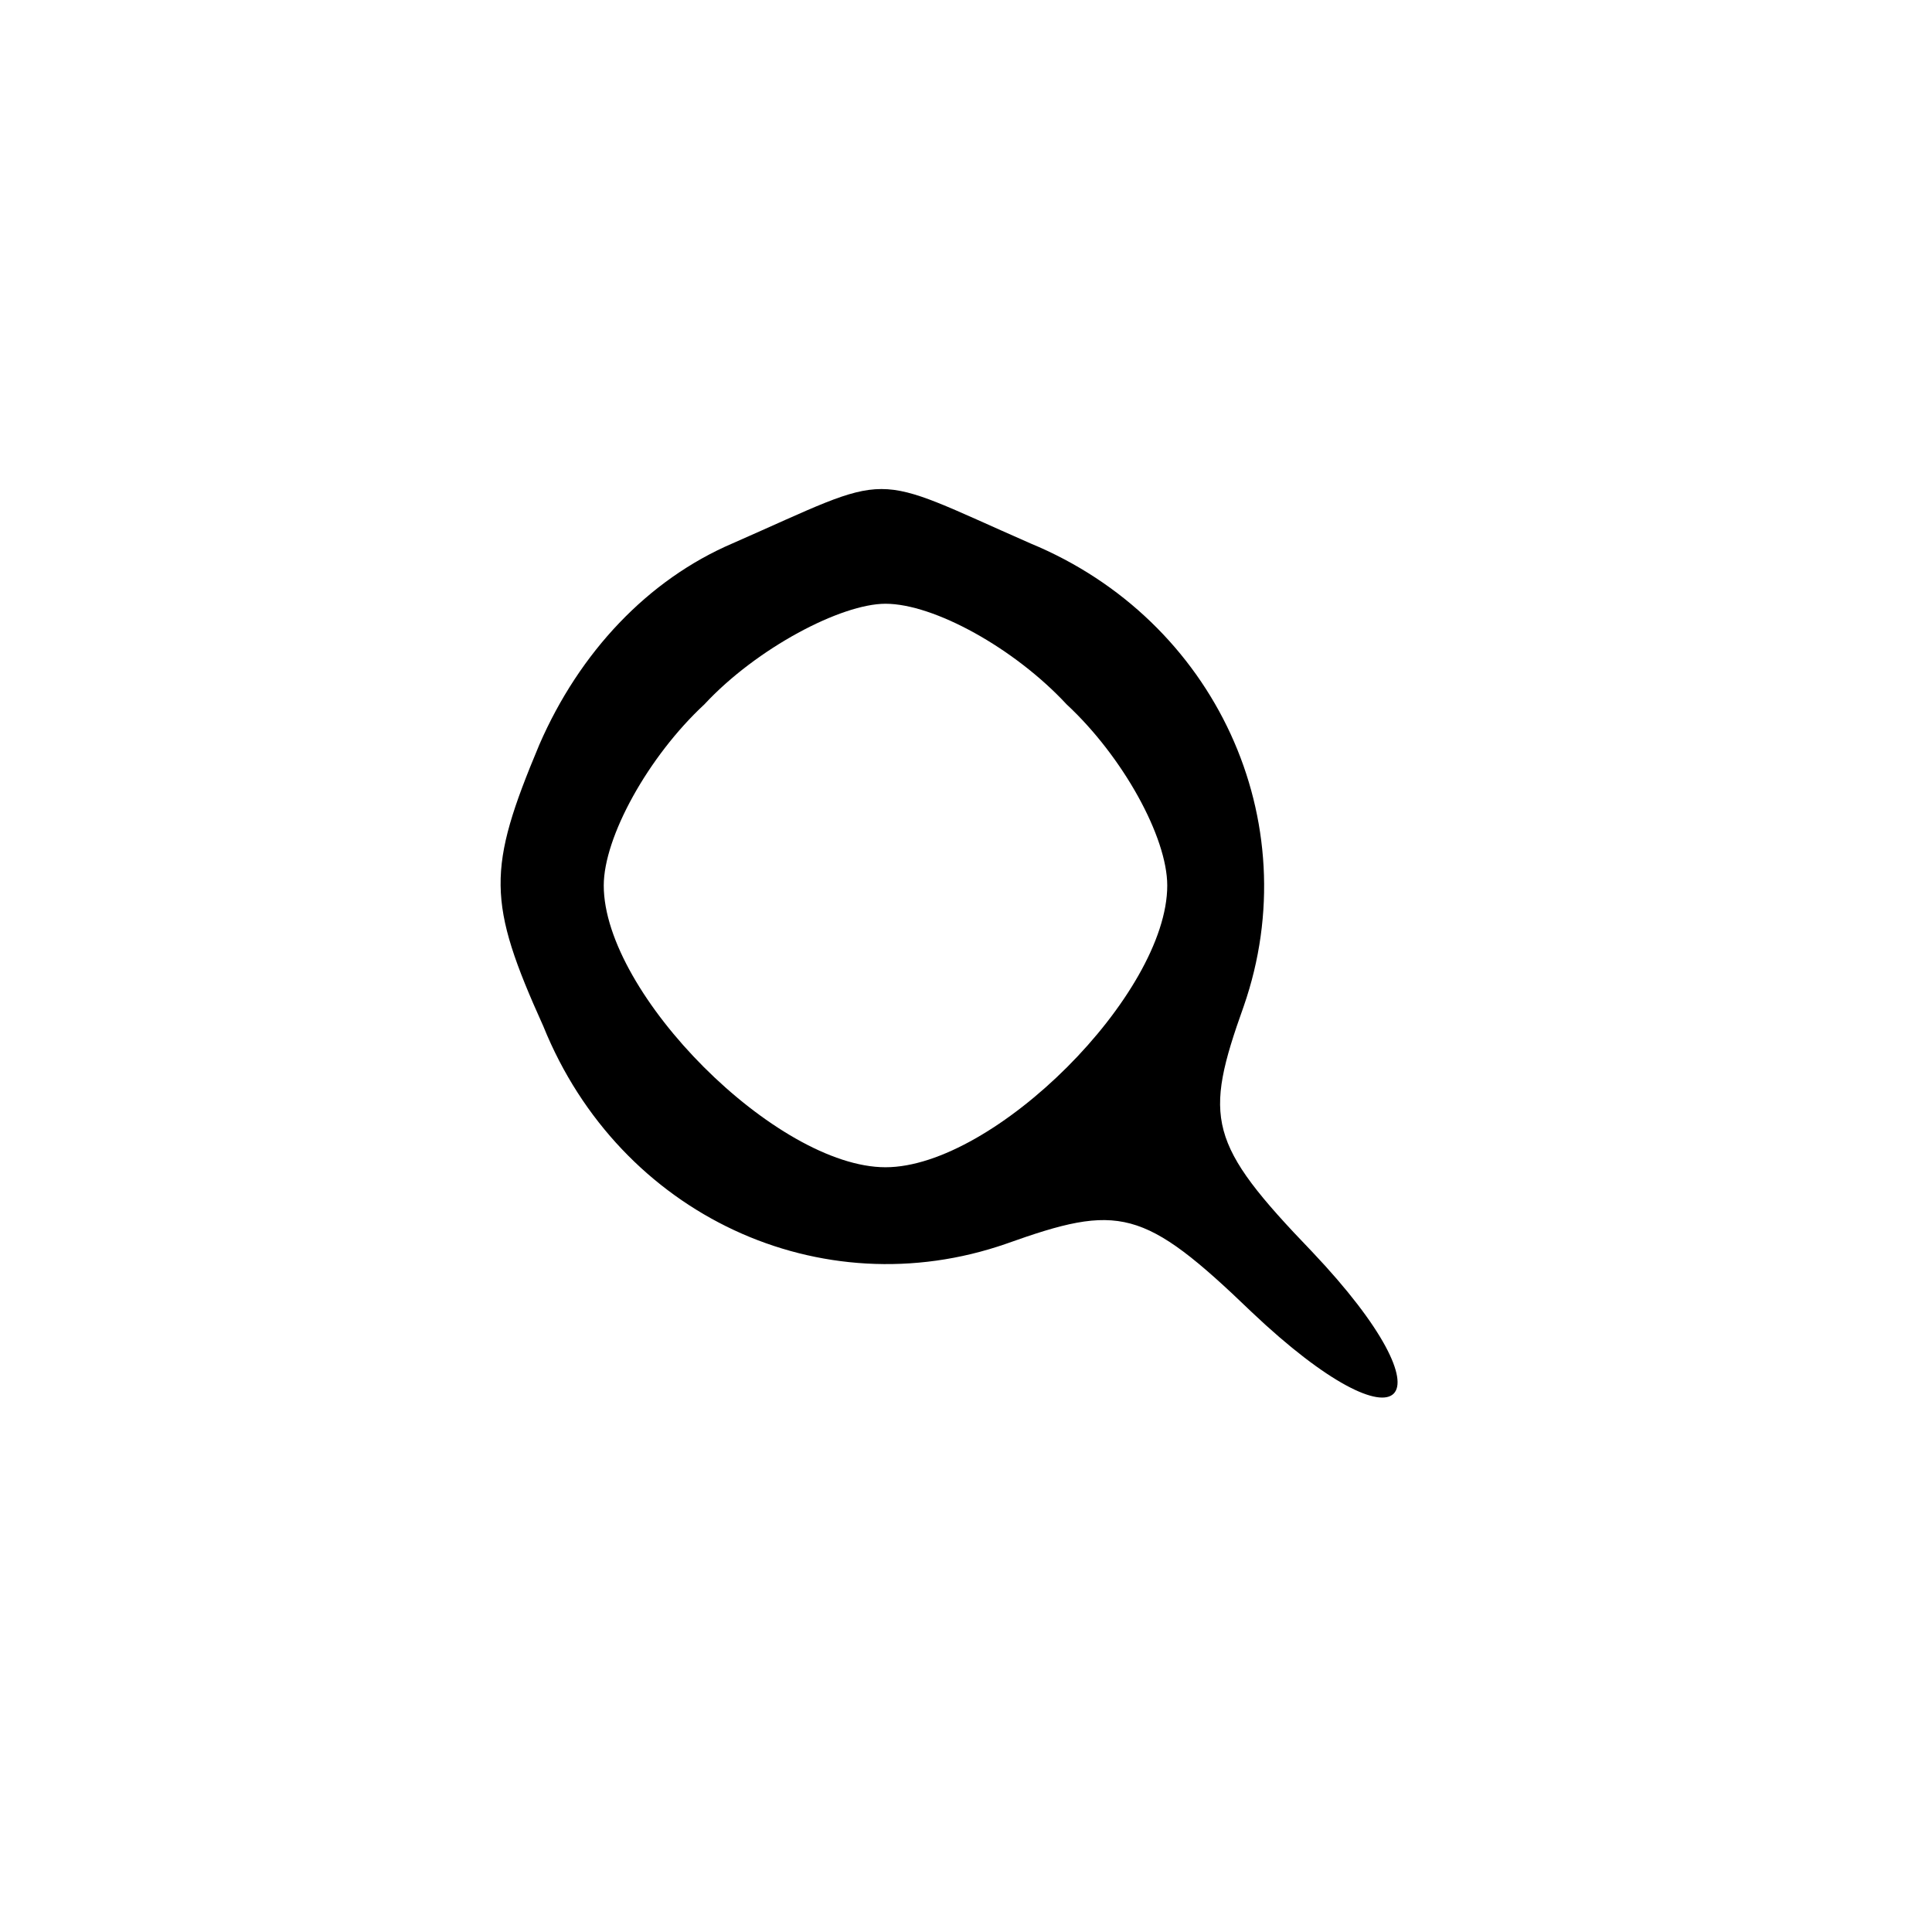 <?xml version="1.0" standalone="no"?>
<!DOCTYPE svg PUBLIC "-//W3C//DTD SVG 20010904//EN"
 "http://www.w3.org/TR/2001/REC-SVG-20010904/DTD/svg10.dtd">
<svg version="1.0" xmlns="http://www.w3.org/2000/svg"
 width="48pt" height="48pt" viewBox="0 0 48 48"
 preserveAspectRatio="xMidYMid meet">

<g transform="translate(0,48) scale(0.1,-0.1)"
fill="#000000" stroke="none">
<path d="M182 345 c-21 -9 -38 -27 -48 -50 -13 -31 -13 -39 1 -70 19 -47 69
-70 115 -54 28 10 34 9 61 -17 38 -36 51 -23 15 15 -26 27 -27 33 -17 61 16
46 -7 96 -53 115 -41 18 -33 18 -74 0z m83 -40 c14 -13 25 -33 25 -45 0 -27
-43 -70 -70 -70 -27 0 -70 43 -70 70 0 12 11 32 25 45 13 14 34 25 45 25 12 0
32 -11 45 -25z"/>
</g>
</svg>
